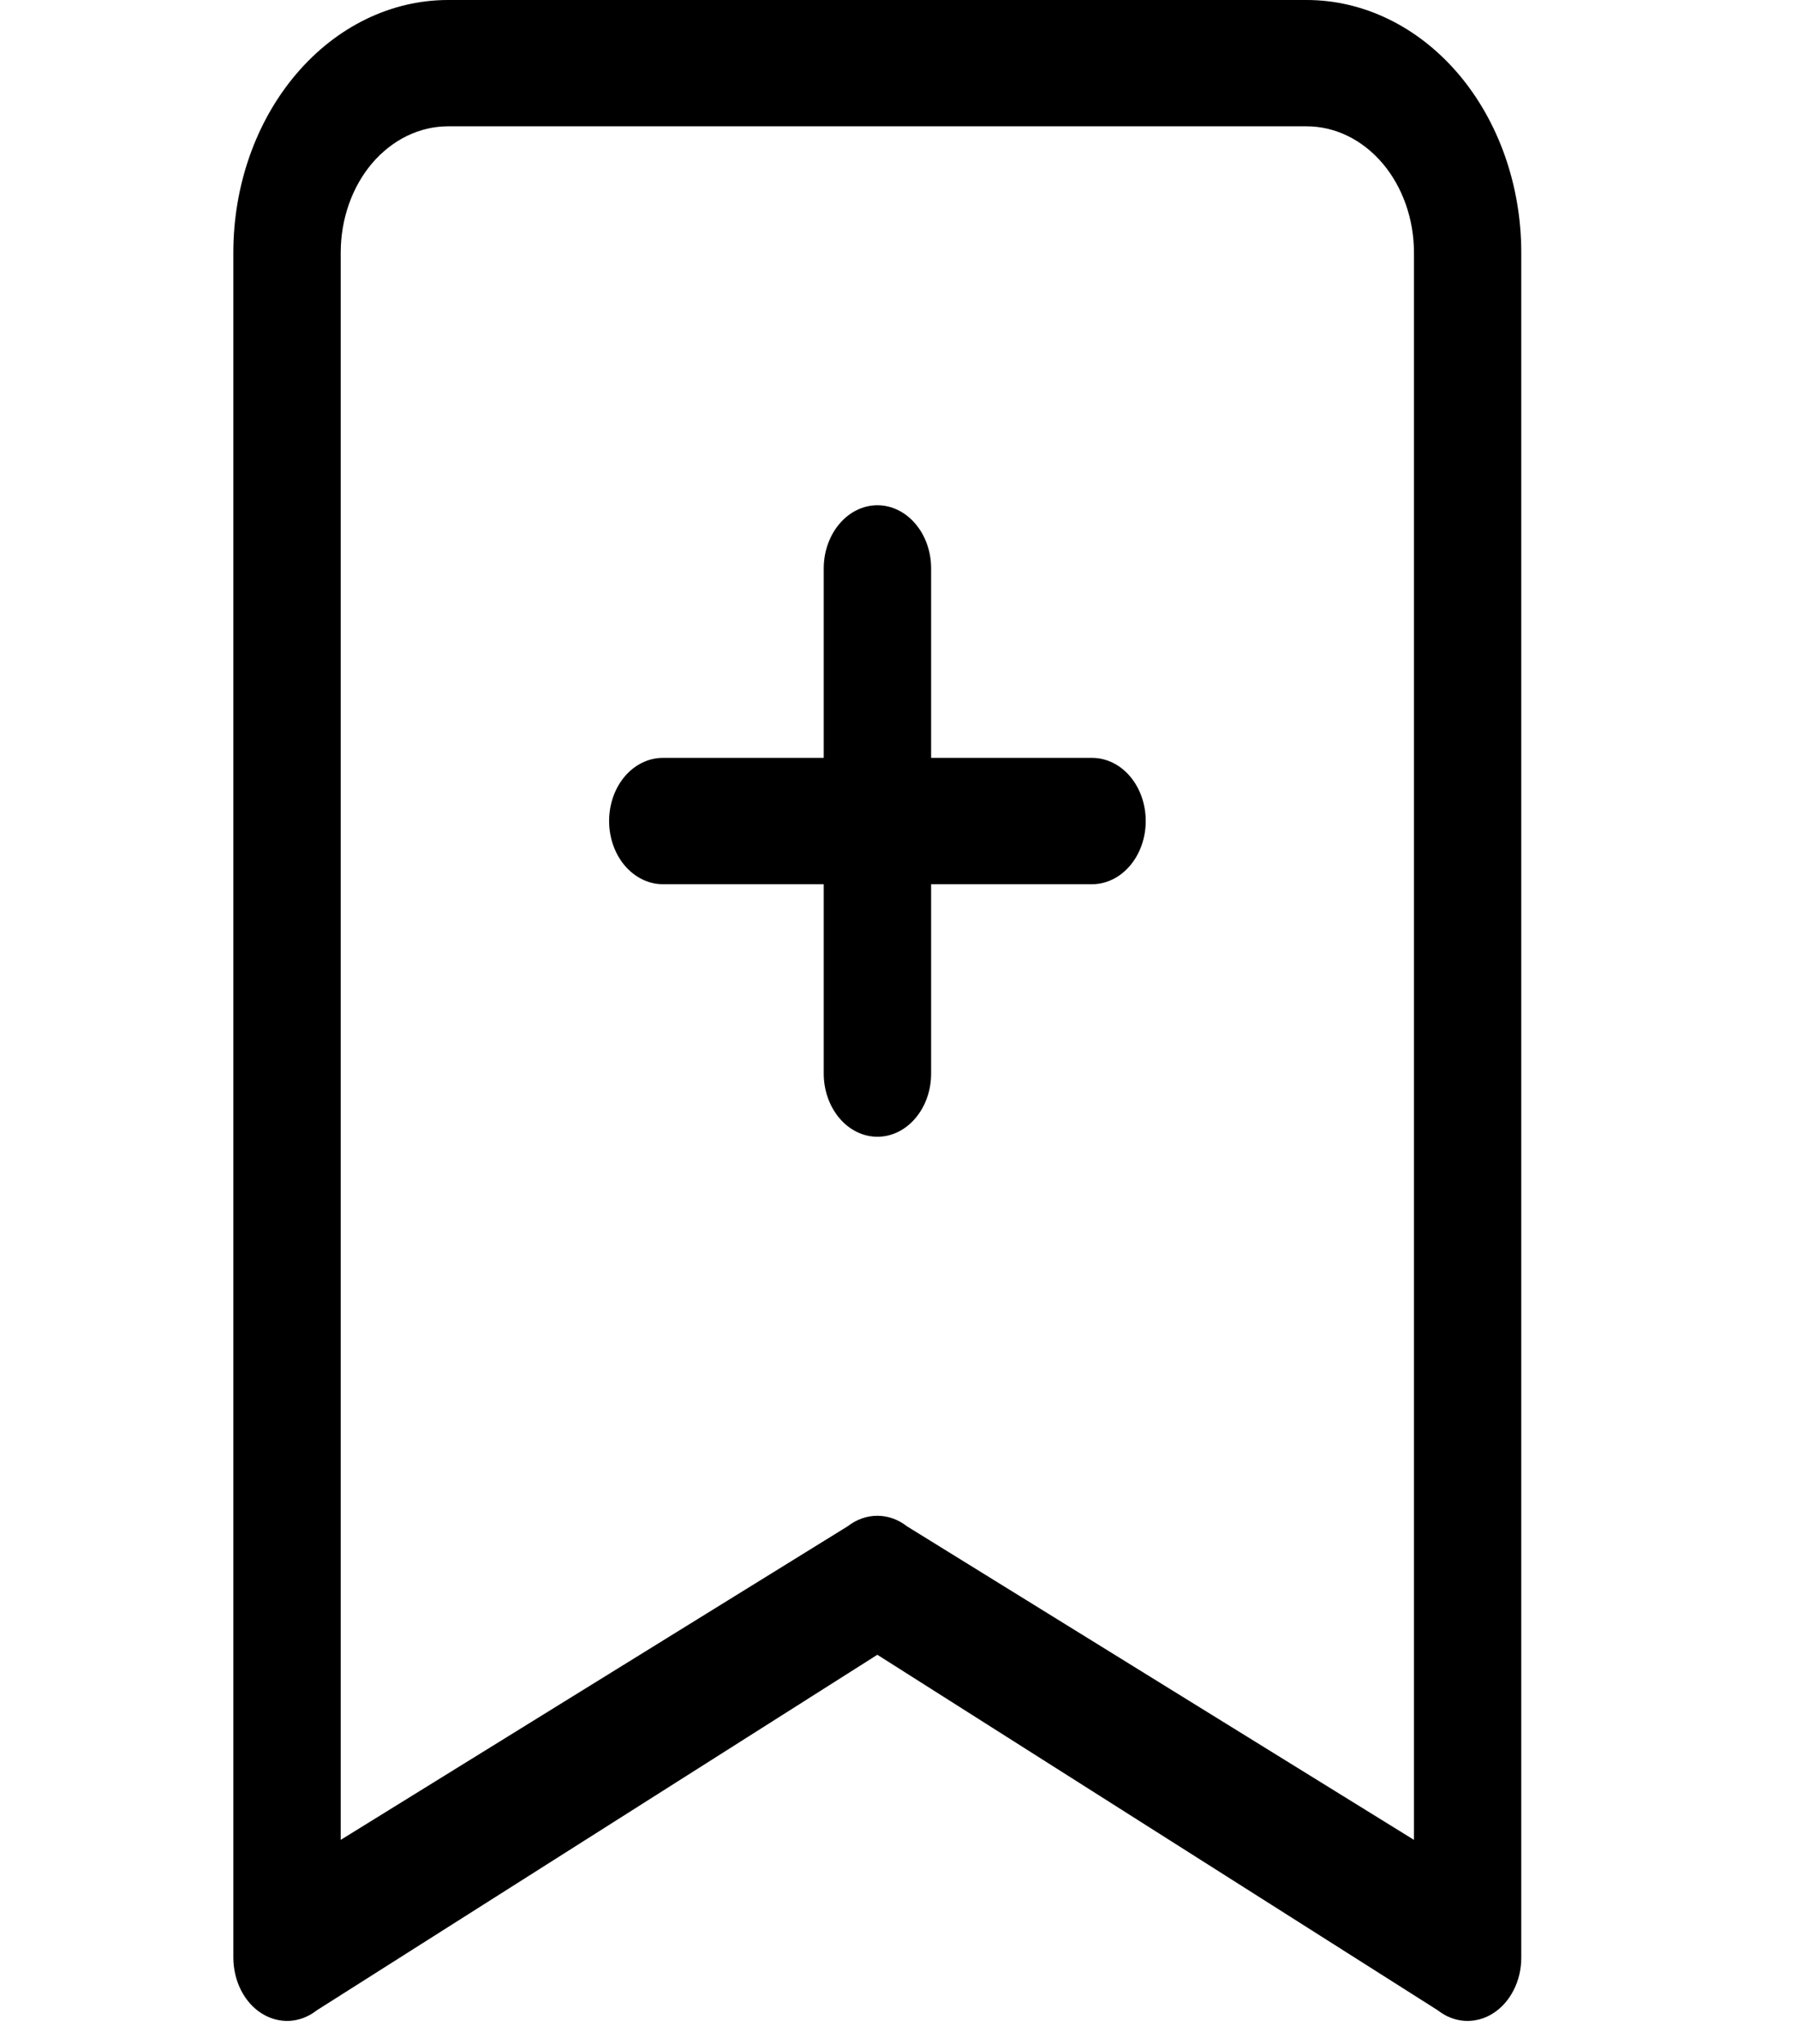 <svg width="22" height="25" viewBox="0 0 22 25" fill="none" xmlns="http://www.w3.org/2000/svg">
<g clip-path="url(#clip0_1327_2174)">
<path d="M2.855 3.09C2.855 2.27 3.132 1.484 3.625 0.905C4.117 0.326 4.785 0 5.482 0L15.988 0C16.684 0 17.352 0.326 17.845 0.905C18.337 1.484 18.614 2.27 18.614 3.09V23.947C18.614 24.086 18.582 24.223 18.52 24.343C18.459 24.463 18.372 24.561 18.267 24.627C18.163 24.693 18.045 24.724 17.926 24.718C17.807 24.711 17.692 24.667 17.593 24.589L10.735 20.24L3.876 24.589C3.777 24.667 3.662 24.711 3.543 24.718C3.425 24.724 3.307 24.693 3.202 24.627C3.097 24.561 3.01 24.463 2.949 24.343C2.888 24.223 2.856 24.086 2.855 23.947V3.09ZM5.482 1.545C5.134 1.545 4.8 1.708 4.553 1.997C4.307 2.287 4.169 2.68 4.169 3.09V22.504L10.371 18.669C10.479 18.585 10.605 18.54 10.735 18.54C10.864 18.54 10.991 18.585 11.098 18.669L17.301 22.504V3.09C17.301 2.68 17.162 2.287 16.916 1.997C16.67 1.708 16.336 1.545 15.988 1.545H5.482Z" fill="black"/>
<path d="M10.736 6.18C10.91 6.18 11.077 6.261 11.2 6.406C11.324 6.551 11.393 6.747 11.393 6.952V9.27H13.363C13.537 9.27 13.704 9.351 13.827 9.496C13.95 9.641 14.019 9.837 14.019 10.042C14.019 10.247 13.95 10.443 13.827 10.588C13.704 10.733 13.537 10.815 13.363 10.815H11.393V13.132C11.393 13.337 11.324 13.533 11.2 13.678C11.077 13.823 10.91 13.904 10.736 13.904C10.562 13.904 10.395 13.823 10.272 13.678C10.149 13.533 10.079 13.337 10.079 13.132V10.815H8.11C7.936 10.815 7.769 10.733 7.645 10.588C7.522 10.443 7.453 10.247 7.453 10.042C7.453 9.837 7.522 9.641 7.645 9.496C7.769 9.351 7.936 9.27 8.11 9.27H10.079V6.952C10.079 6.747 10.149 6.551 10.272 6.406C10.395 6.261 10.562 6.18 10.736 6.18Z" fill="black"/>
</g>
<defs>
<clipPath id="clip0_1327_2174">
<rect width="21.011" height="24.719" fill="white" transform="translate(0.23)"/>
</clipPath>
</defs>
</svg>
